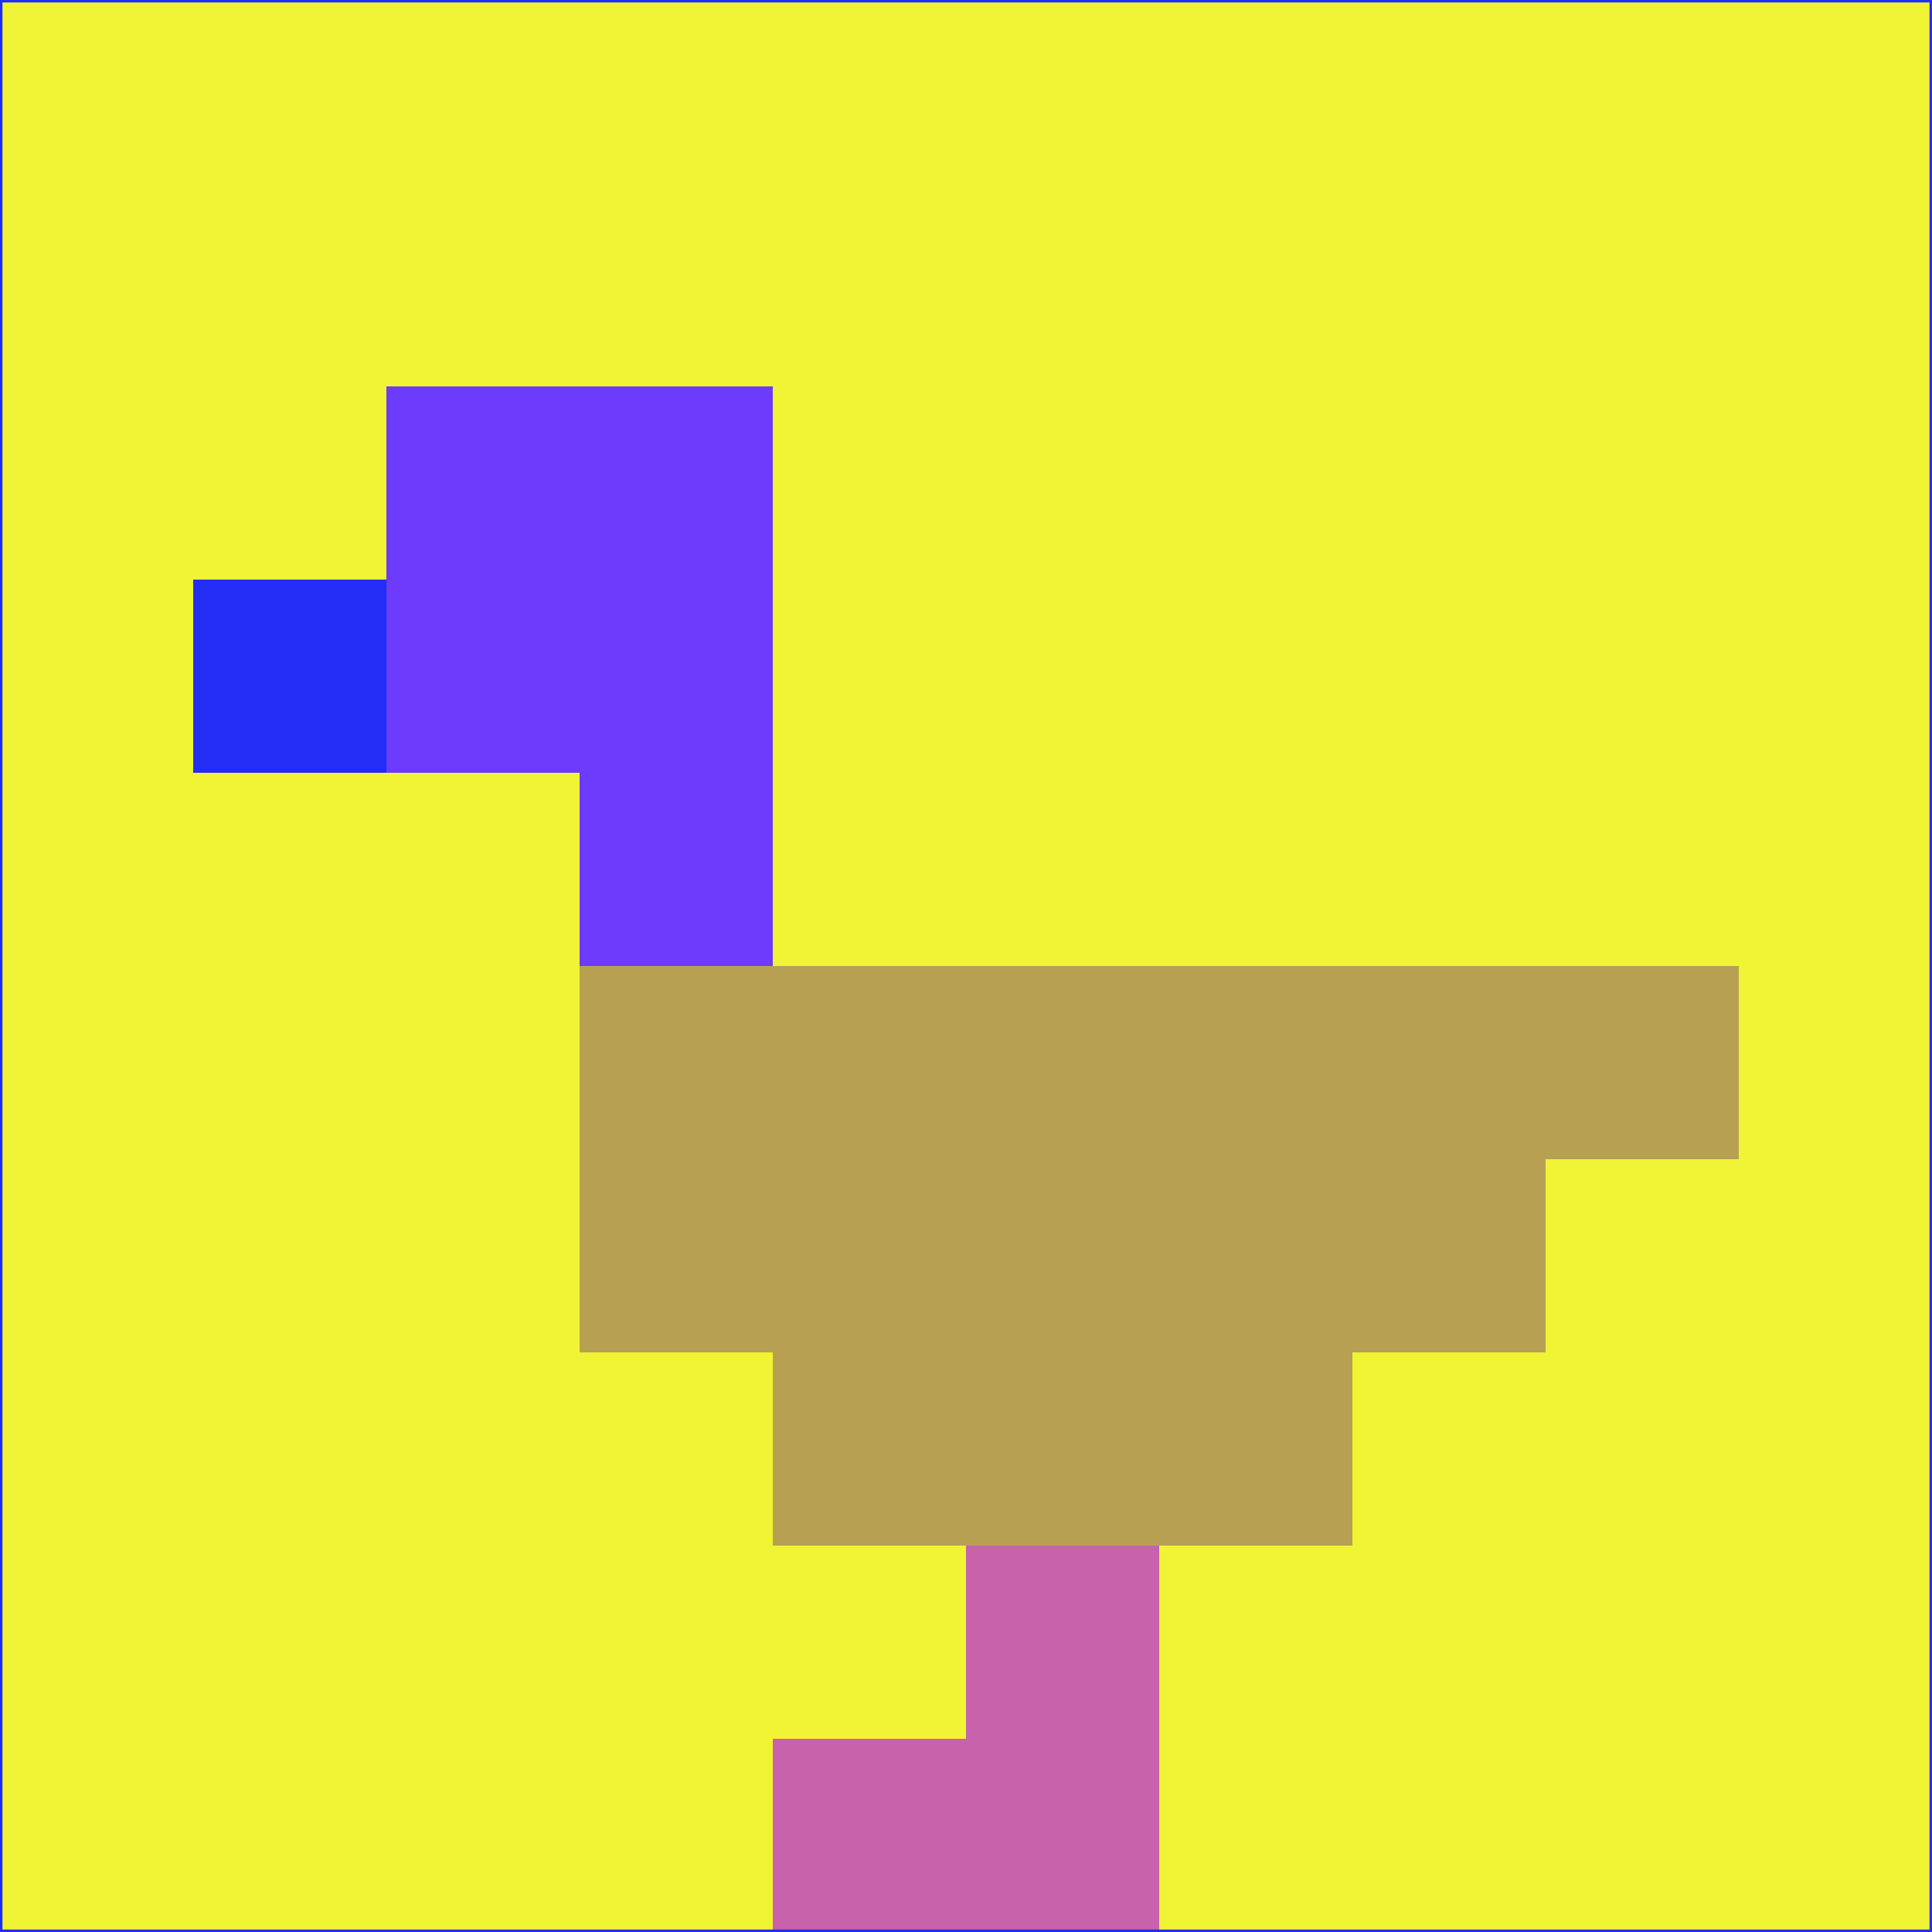 <svg xmlns="http://www.w3.org/2000/svg" version="1.1" width="785" height="785">
  <title>'goose-pfp-694263' by Dmitri Cherniak (Cyberpunk Edition)</title>
  <desc>
    seed=855543
    backgroundColor=#f0f435
    padding=20
    innerPadding=0
    timeout=500
    dimension=1
    border=false
    Save=function(){return n.handleSave()}
    frame=12

    Rendered at 2024-09-15T22:37:00.975Z
    Generated in 1ms
    Modified for Cyberpunk theme with new color scheme
  </desc>
  <defs/>
  <rect width="100%" height="100%" fill="#f0f435"/>
  <g>
    <g id="0-0">
      <rect x="0" y="0" height="785" width="785" fill="#f0f435"/>
      <g>
        <!-- Neon blue -->
        <rect id="0-0-2-2-2-2" x="157" y="157" width="157" height="157" fill="#6d3bfb"/>
        <rect id="0-0-3-2-1-4" x="235.5" y="157" width="78.5" height="314" fill="#6d3bfb"/>
        <!-- Electric purple -->
        <rect id="0-0-4-5-5-1" x="314" y="392.5" width="392.5" height="78.5" fill="#b8a053"/>
        <rect id="0-0-3-5-5-2" x="235.5" y="392.5" width="392.5" height="157" fill="#b8a053"/>
        <rect id="0-0-4-5-3-3" x="314" y="392.5" width="235.5" height="235.5" fill="#b8a053"/>
        <!-- Neon pink -->
        <rect id="0-0-1-3-1-1" x="78.5" y="235.5" width="78.5" height="78.5" fill="#232df5"/>
        <!-- Cyber yellow -->
        <rect id="0-0-5-8-1-2" x="392.5" y="628" width="78.5" height="157" fill="#c762ab"/>
        <rect id="0-0-4-9-2-1" x="314" y="706.5" width="157" height="78.5" fill="#c762ab"/>
      </g>
      <rect x="0" y="0" stroke="#232df5" stroke-width="2" height="785" width="785" fill="none"/>
    </g>
  </g>
  <script xmlns=""/>
</svg>